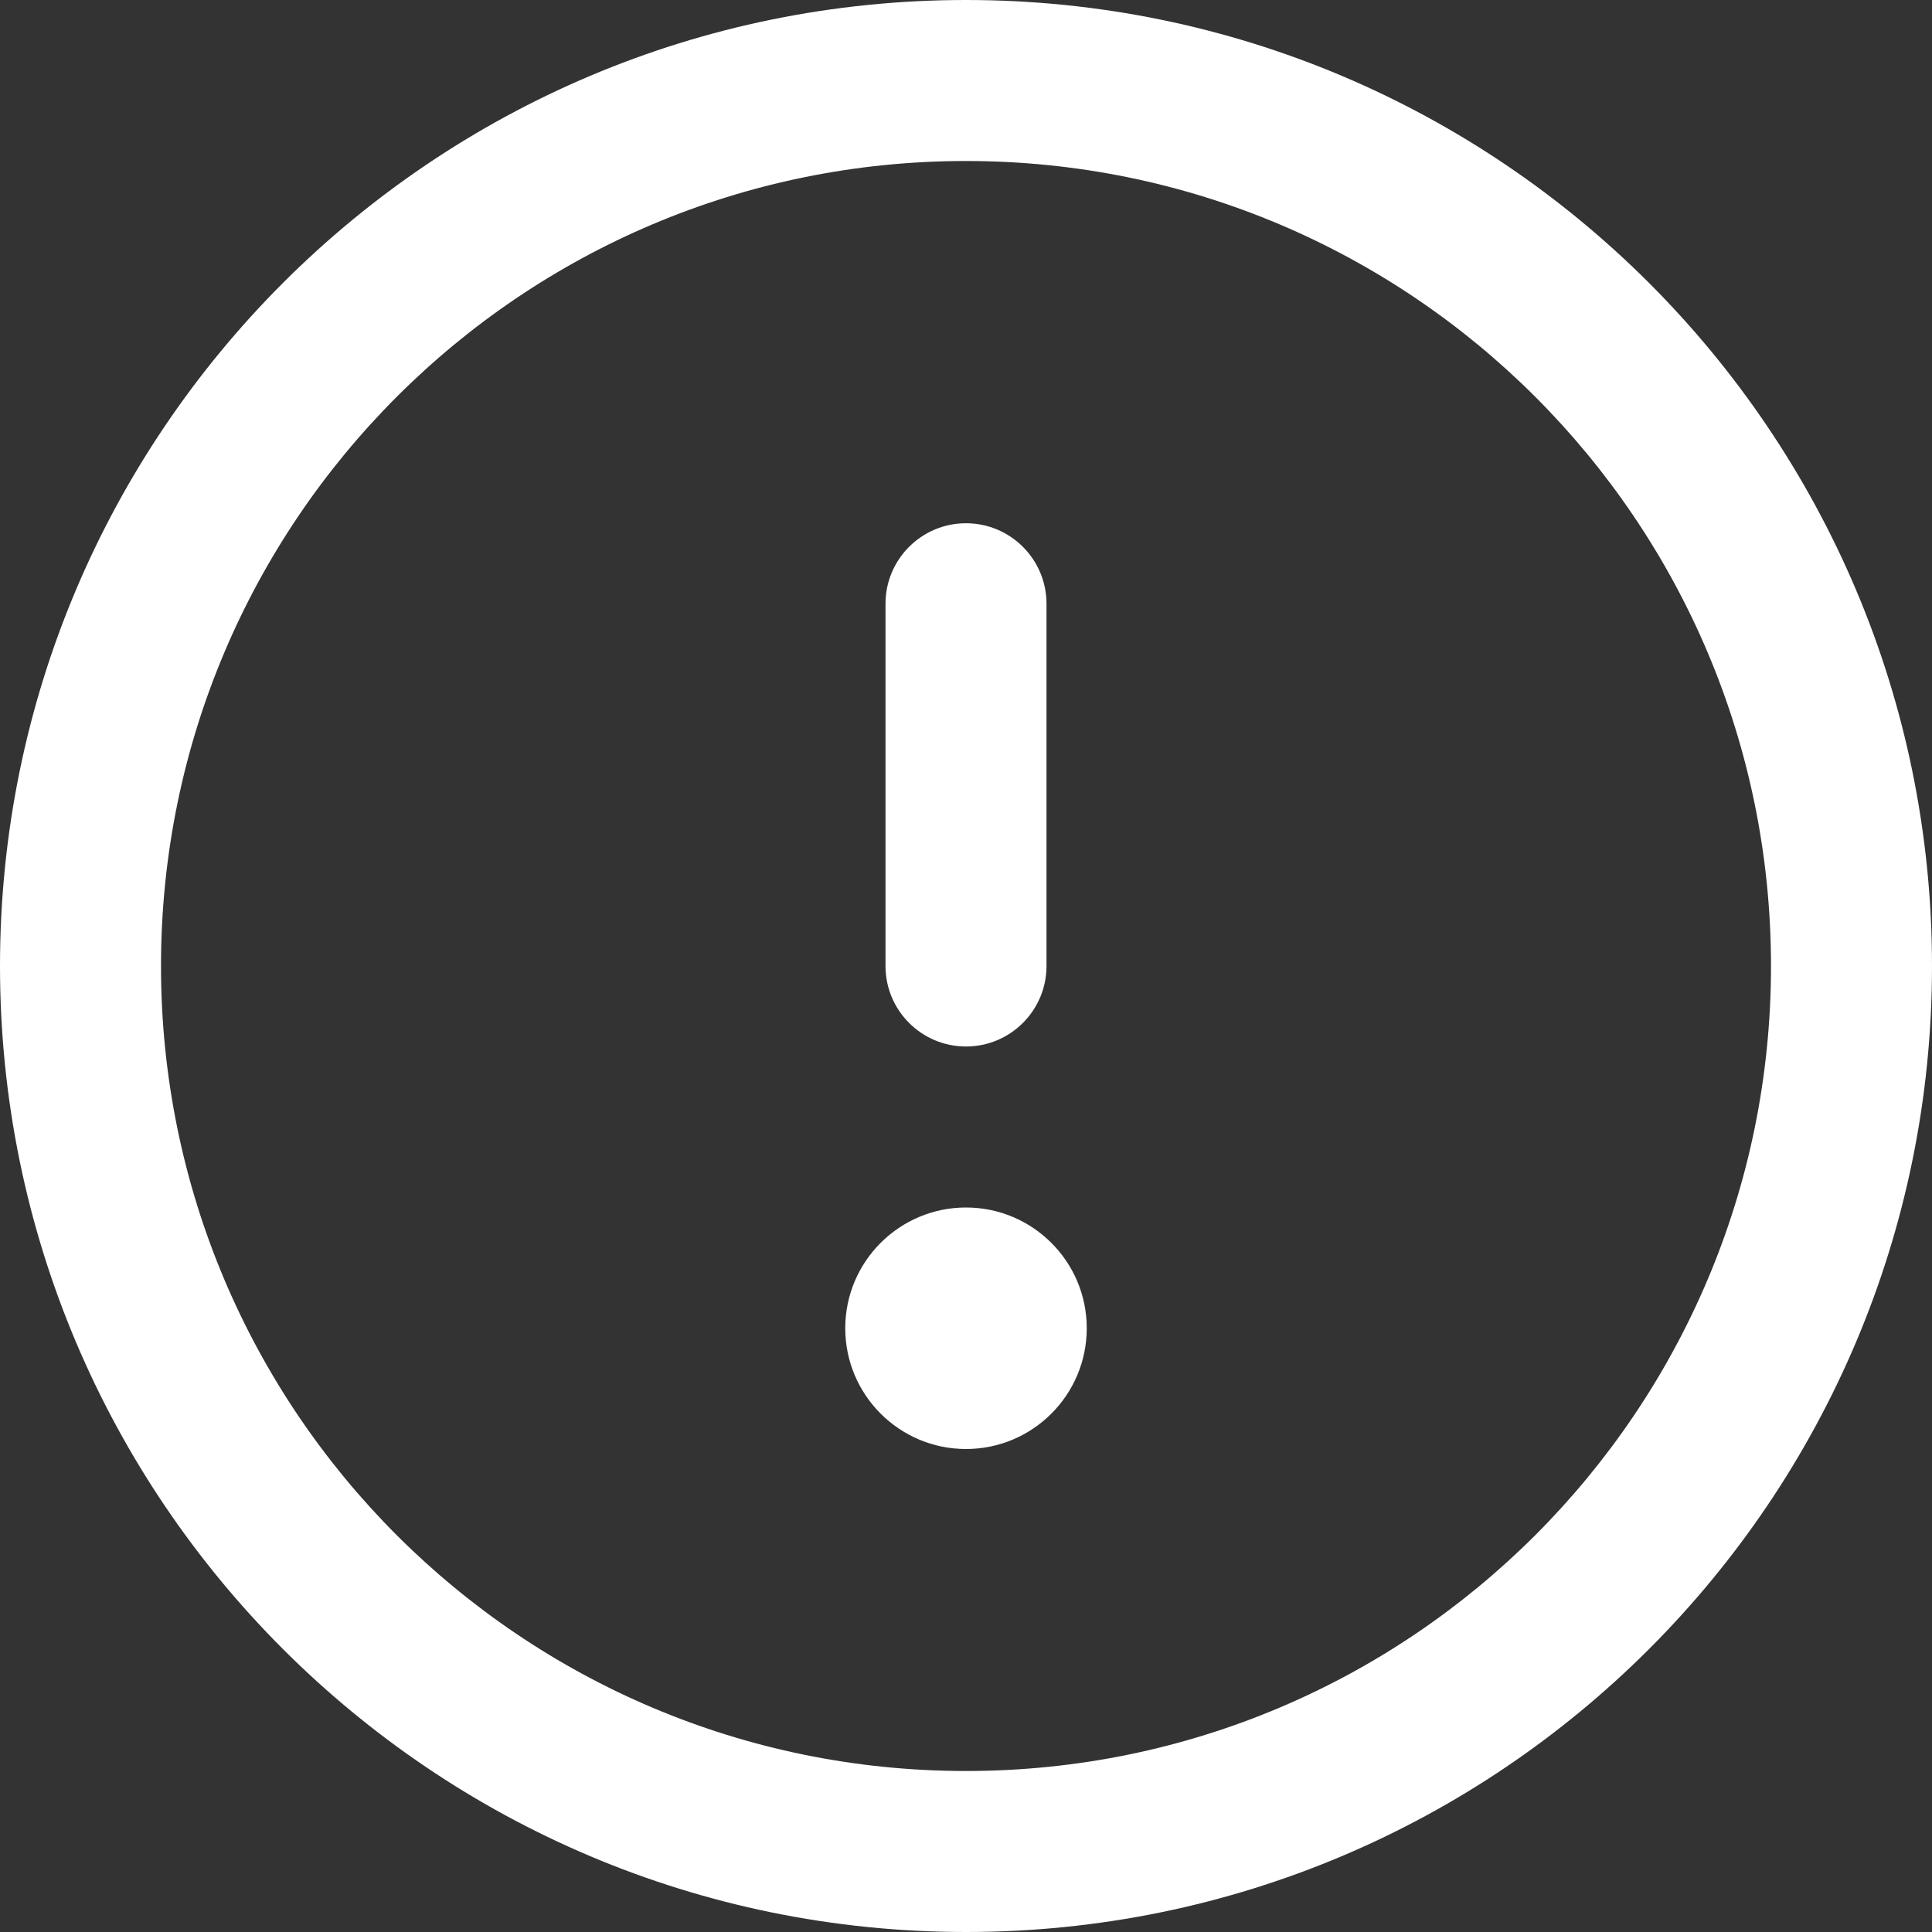 <svg width="24" height="24" viewBox="0 0 24 24" fill="none" xmlns="http://www.w3.org/2000/svg">
<rect x="0" y="0" width="24" height="24" fill="#333333" stroke="none"/>
<path fill-rule="evenodd" clip-rule="evenodd" d="M22 12C22 17.523 17.523 22 12 22C6.477 22 2 17.523 2 12C2 6.477 6.477 2 12 2C17.523 2 22 6.477 22 12ZM24 12C24 18.627 18.627 24 12 24C5.373 24 0 18.627 0 12C0 5.373 5.373 0 12 0C18.627 0 24 5.373 24 12ZM12 6.5C12.552 6.5 13 6.948 13 7.5V7.51V7.521V7.531V7.541V7.551V7.561V7.572V7.582V7.592V7.602V7.612V7.622V7.632V7.642V7.653V7.663V7.673V7.683V7.693V7.702V7.712V7.722V7.732V7.742V7.752V7.762V7.772V7.782V7.791V7.801V7.811V7.821V7.831V7.84V7.85V7.86V7.869V7.879V7.889V7.898V7.908V7.918V7.927V7.937V7.947V7.956V7.966V7.975V7.985V7.994V8.004V8.013V8.023V8.032V8.042V8.051V8.06V8.07V8.079V8.088V8.098V8.107V8.117V8.126V8.135V8.144V8.154V8.163V8.172V8.181V8.191V8.2V8.209V8.218V8.227V8.237V8.246V8.255V8.264V8.273V8.282V8.291V8.3V8.309V8.318V8.328V8.337V8.346V8.355V8.364V8.373V8.382V8.39V8.399V8.408V8.417V8.426V8.435V8.444V8.453V8.462V8.471V8.479V8.488V8.497V8.506V8.515V8.524V8.532V8.541V8.55V8.559V8.567V8.576V8.585V8.594V8.602V8.611V8.62V8.628V8.637V8.646V8.654V8.663V8.672V8.68V8.689V8.697V8.706V8.715V8.723V8.732V8.74V8.749V8.757V8.766V8.774V8.783V8.791V8.8V8.808V8.817V8.825V8.834V8.842V8.851V8.859V8.868V8.876V8.885V8.893V8.901V8.91V8.918V8.927V8.935V8.943V8.952V8.96V8.968V8.977V8.985V8.993V9.002V9.01V9.018V9.027V9.035V9.043V9.052V9.06V9.068V9.077V9.085V9.093V9.101V9.11V9.118V9.126V9.134V9.143V9.151V9.159V9.167V9.175V9.184V9.192V9.2V9.208V9.216V9.225V9.233V9.241V9.249V9.257V9.265V9.274V9.282V9.29V9.298V9.306V9.314V9.322V9.331V9.339V9.347V9.355V9.363V9.371V9.379V9.387V9.395V9.404V9.412V9.42V9.428V9.436V9.444V9.452V9.46V9.468V9.476V9.484V9.492V9.501V9.509V9.517V9.525V9.533V9.541V9.549V9.557V9.565V9.573V9.581V9.589V9.597V9.605V9.613V9.621V9.629V9.637V9.646V9.654V9.662V9.67V9.678V9.686V9.694V9.702V9.71V9.718V9.726V9.734V9.742V9.75V9.758V9.766V9.774V9.782V9.79V9.798V9.806V9.814V9.822V9.83V9.838V9.846V9.854V9.863V9.871V9.879V9.887V9.895V9.903V9.911V9.919V9.927V9.935V9.943V9.951V9.959V9.967V9.975V9.983V9.991V9.999V10.008V10.016V10.024V10.032V10.04V10.048V10.056V10.064V10.072V10.08V10.088V10.096V10.104V10.113V10.121V10.129V10.137V10.145V10.153V10.161V10.169V10.178V10.186V10.194V10.202V10.21V10.218V10.226V10.235V10.243V10.251V10.259V10.267V10.275V10.284V10.292V10.3V10.308V10.316V10.325V10.333V10.341V10.349V10.357V10.366V10.374V10.382V10.39V10.399V10.407V10.415V10.424V10.432V10.44V10.448V10.457V10.465V10.473V10.482V10.49V10.498V10.507V10.515V10.523V10.531V10.54V10.548V10.557V10.565V10.573V10.582V10.59V10.599V10.607V10.615V10.624V10.632V10.641V10.649V10.658V10.666V10.675V10.683V10.691V10.7V10.709V10.717V10.726V10.734V10.743V10.751V10.76V10.768V10.777V10.785V10.794V10.803V10.811V10.82V10.829V10.837V10.846V10.854V10.863V10.872V10.88V10.889V10.898V10.906V10.915V10.924V10.933V10.941V10.95V10.959V10.968V10.976V10.985V10.994V11.003V11.012V11.021V11.029V11.038V11.047V11.056V11.065V11.074V11.083V11.092V11.101V11.11V11.118V11.127V11.136V11.145V11.154V11.164V11.172V11.181V11.191V11.2V11.209V11.218V11.227V11.236V11.245V11.254V11.263V11.273V11.282V11.291V11.3V11.309V11.319V11.328V11.337V11.346V11.356V11.365V11.374V11.383V11.393V11.402V11.412V11.421V11.43V11.44V11.449V11.459V11.468V11.477V11.487V11.496V11.506V11.515V11.525V11.534V11.544V11.553V11.563V11.573V11.582V11.592V11.601V11.611V11.621V11.63V11.64V11.65V11.66V11.669V11.679V11.689V11.699V11.709V11.718V11.728V11.738V11.748V11.758V11.768V11.778V11.788V11.797V11.807V11.817V11.827V11.838V11.848V11.857V11.868V11.878V11.888V11.898V11.908V11.918V11.928V11.938V11.949V11.959V11.969V11.979V11.99V12C13 12.552 12.552 13 12 13C11.448 13 11 12.552 11 12V11.99V11.979V11.969V11.959V11.949V11.938V11.928V11.918V11.908V11.898V11.888V11.878V11.868V11.857V11.848V11.838V11.827V11.817V11.807V11.797V11.788V11.778V11.768V11.758V11.748V11.738V11.728V11.718V11.709V11.699V11.689V11.679V11.669V11.66V11.65V11.64V11.63V11.621V11.611V11.601V11.592V11.582V11.573V11.563V11.553V11.544V11.534V11.525V11.515V11.506V11.496V11.487V11.477V11.468V11.459V11.449V11.44V11.43V11.421V11.412V11.402V11.393V11.383V11.374V11.365V11.356V11.346V11.337V11.328V11.319V11.309V11.3V11.291V11.282V11.273V11.263V11.254V11.245V11.236V11.227V11.218V11.209V11.2V11.191V11.181V11.172V11.164V11.154V11.145V11.136V11.127V11.118V11.11V11.101V11.092V11.083V11.074V11.065V11.056V11.047V11.038V11.029V11.021V11.012V11.003V10.994V10.985V10.976V10.968V10.959V10.95V10.941V10.933V10.924V10.915V10.906V10.898V10.889V10.88V10.872V10.863V10.854V10.846V10.837V10.829V10.82V10.811V10.803V10.794V10.785V10.777V10.768V10.76V10.751V10.743V10.734V10.726V10.717V10.709V10.7V10.691V10.683V10.675V10.666V10.658V10.649V10.641V10.632V10.624V10.615V10.607V10.599V10.59V10.582V10.573V10.565V10.557V10.548V10.54V10.531V10.523V10.515V10.507V10.498V10.49V10.482V10.473V10.465V10.457V10.448V10.44V10.432V10.424V10.415V10.407V10.399V10.39V10.382V10.374V10.366V10.357V10.349V10.341V10.333V10.325V10.316V10.308V10.3V10.292V10.284V10.275V10.267V10.259V10.251V10.243V10.235V10.226V10.218V10.21V10.202V10.194V10.186V10.178V10.169V10.161V10.153V10.145V10.137V10.129V10.121V10.113V10.104V10.096V10.088V10.08V10.072V10.064V10.056V10.048V10.04V10.032V10.024V10.016V10.008V9.999V9.991V9.983V9.975V9.967V9.959V9.951V9.943V9.935V9.927V9.919V9.911V9.903V9.895V9.887V9.879V9.871V9.863V9.854V9.846V9.838V9.83V9.822V9.814V9.806V9.798V9.79V9.782V9.774V9.766V9.758V9.75V9.742V9.734V9.726V9.718V9.71V9.702V9.694V9.686V9.678V9.67V9.662V9.654V9.646V9.637V9.629V9.621V9.613V9.605V9.597V9.589V9.581V9.573V9.565V9.557V9.549V9.541V9.533V9.525V9.517V9.509V9.501V9.492V9.484V9.476V9.468V9.46V9.452V9.444V9.436V9.428V9.42V9.412V9.404V9.395V9.387V9.379V9.371V9.363V9.355V9.347V9.339V9.331V9.322V9.314V9.306V9.298V9.29V9.282V9.274V9.265V9.257V9.249V9.241V9.233V9.225V9.216V9.208V9.2V9.192V9.184V9.175V9.167V9.159V9.151V9.143V9.134V9.126V9.118V9.11V9.101V9.093V9.085V9.077V9.068V9.06V9.052V9.043V9.035V9.027V9.018V9.01V9.002V8.993V8.985V8.977V8.968V8.96V8.952V8.943V8.935V8.927V8.918V8.91V8.901V8.893V8.885V8.876V8.868V8.859V8.851V8.842V8.834V8.825V8.817V8.808V8.8V8.791V8.783V8.774V8.766V8.757V8.749V8.74V8.732V8.723V8.715V8.706V8.697V8.689V8.68V8.672V8.663V8.654V8.646V8.637V8.628V8.62V8.611V8.602V8.594V8.585V8.576V8.567V8.559V8.55V8.541V8.532V8.524V8.515V8.506V8.497V8.488V8.479V8.471V8.462V8.453V8.444V8.435V8.426V8.417V8.408V8.399V8.39V8.382V8.373V8.364V8.355V8.346V8.337V8.328V8.318V8.309V8.3V8.291V8.282V8.273V8.264V8.255V8.246V8.237V8.227V8.218V8.209V8.2V8.191V8.181V8.172V8.163V8.154V8.144V8.135V8.126V8.117V8.107V8.098V8.088V8.079V8.07V8.06V8.051V8.042V8.032V8.023V8.013V8.004V7.994V7.985V7.975V7.966V7.956V7.947V7.937V7.927V7.918V7.908V7.898V7.889V7.879V7.869V7.86V7.85V7.84V7.831V7.821V7.811V7.801V7.791V7.782V7.772V7.762V7.752V7.742V7.732V7.722V7.712V7.702V7.693V7.683V7.673V7.663V7.653V7.642V7.632V7.622V7.612V7.602V7.592V7.582V7.572V7.561V7.551V7.541V7.531V7.521V7.51V7.5C11 6.948 11.448 6.5 12 6.5ZM13.5 16.5C13.5 17.328 12.828 18 12 18C11.172 18 10.5 17.328 10.5 16.5C10.5 15.672 11.172 15 12 15C12.828 15 13.5 15.672 13.5 16.5Z" fill="white"/>
</svg>
